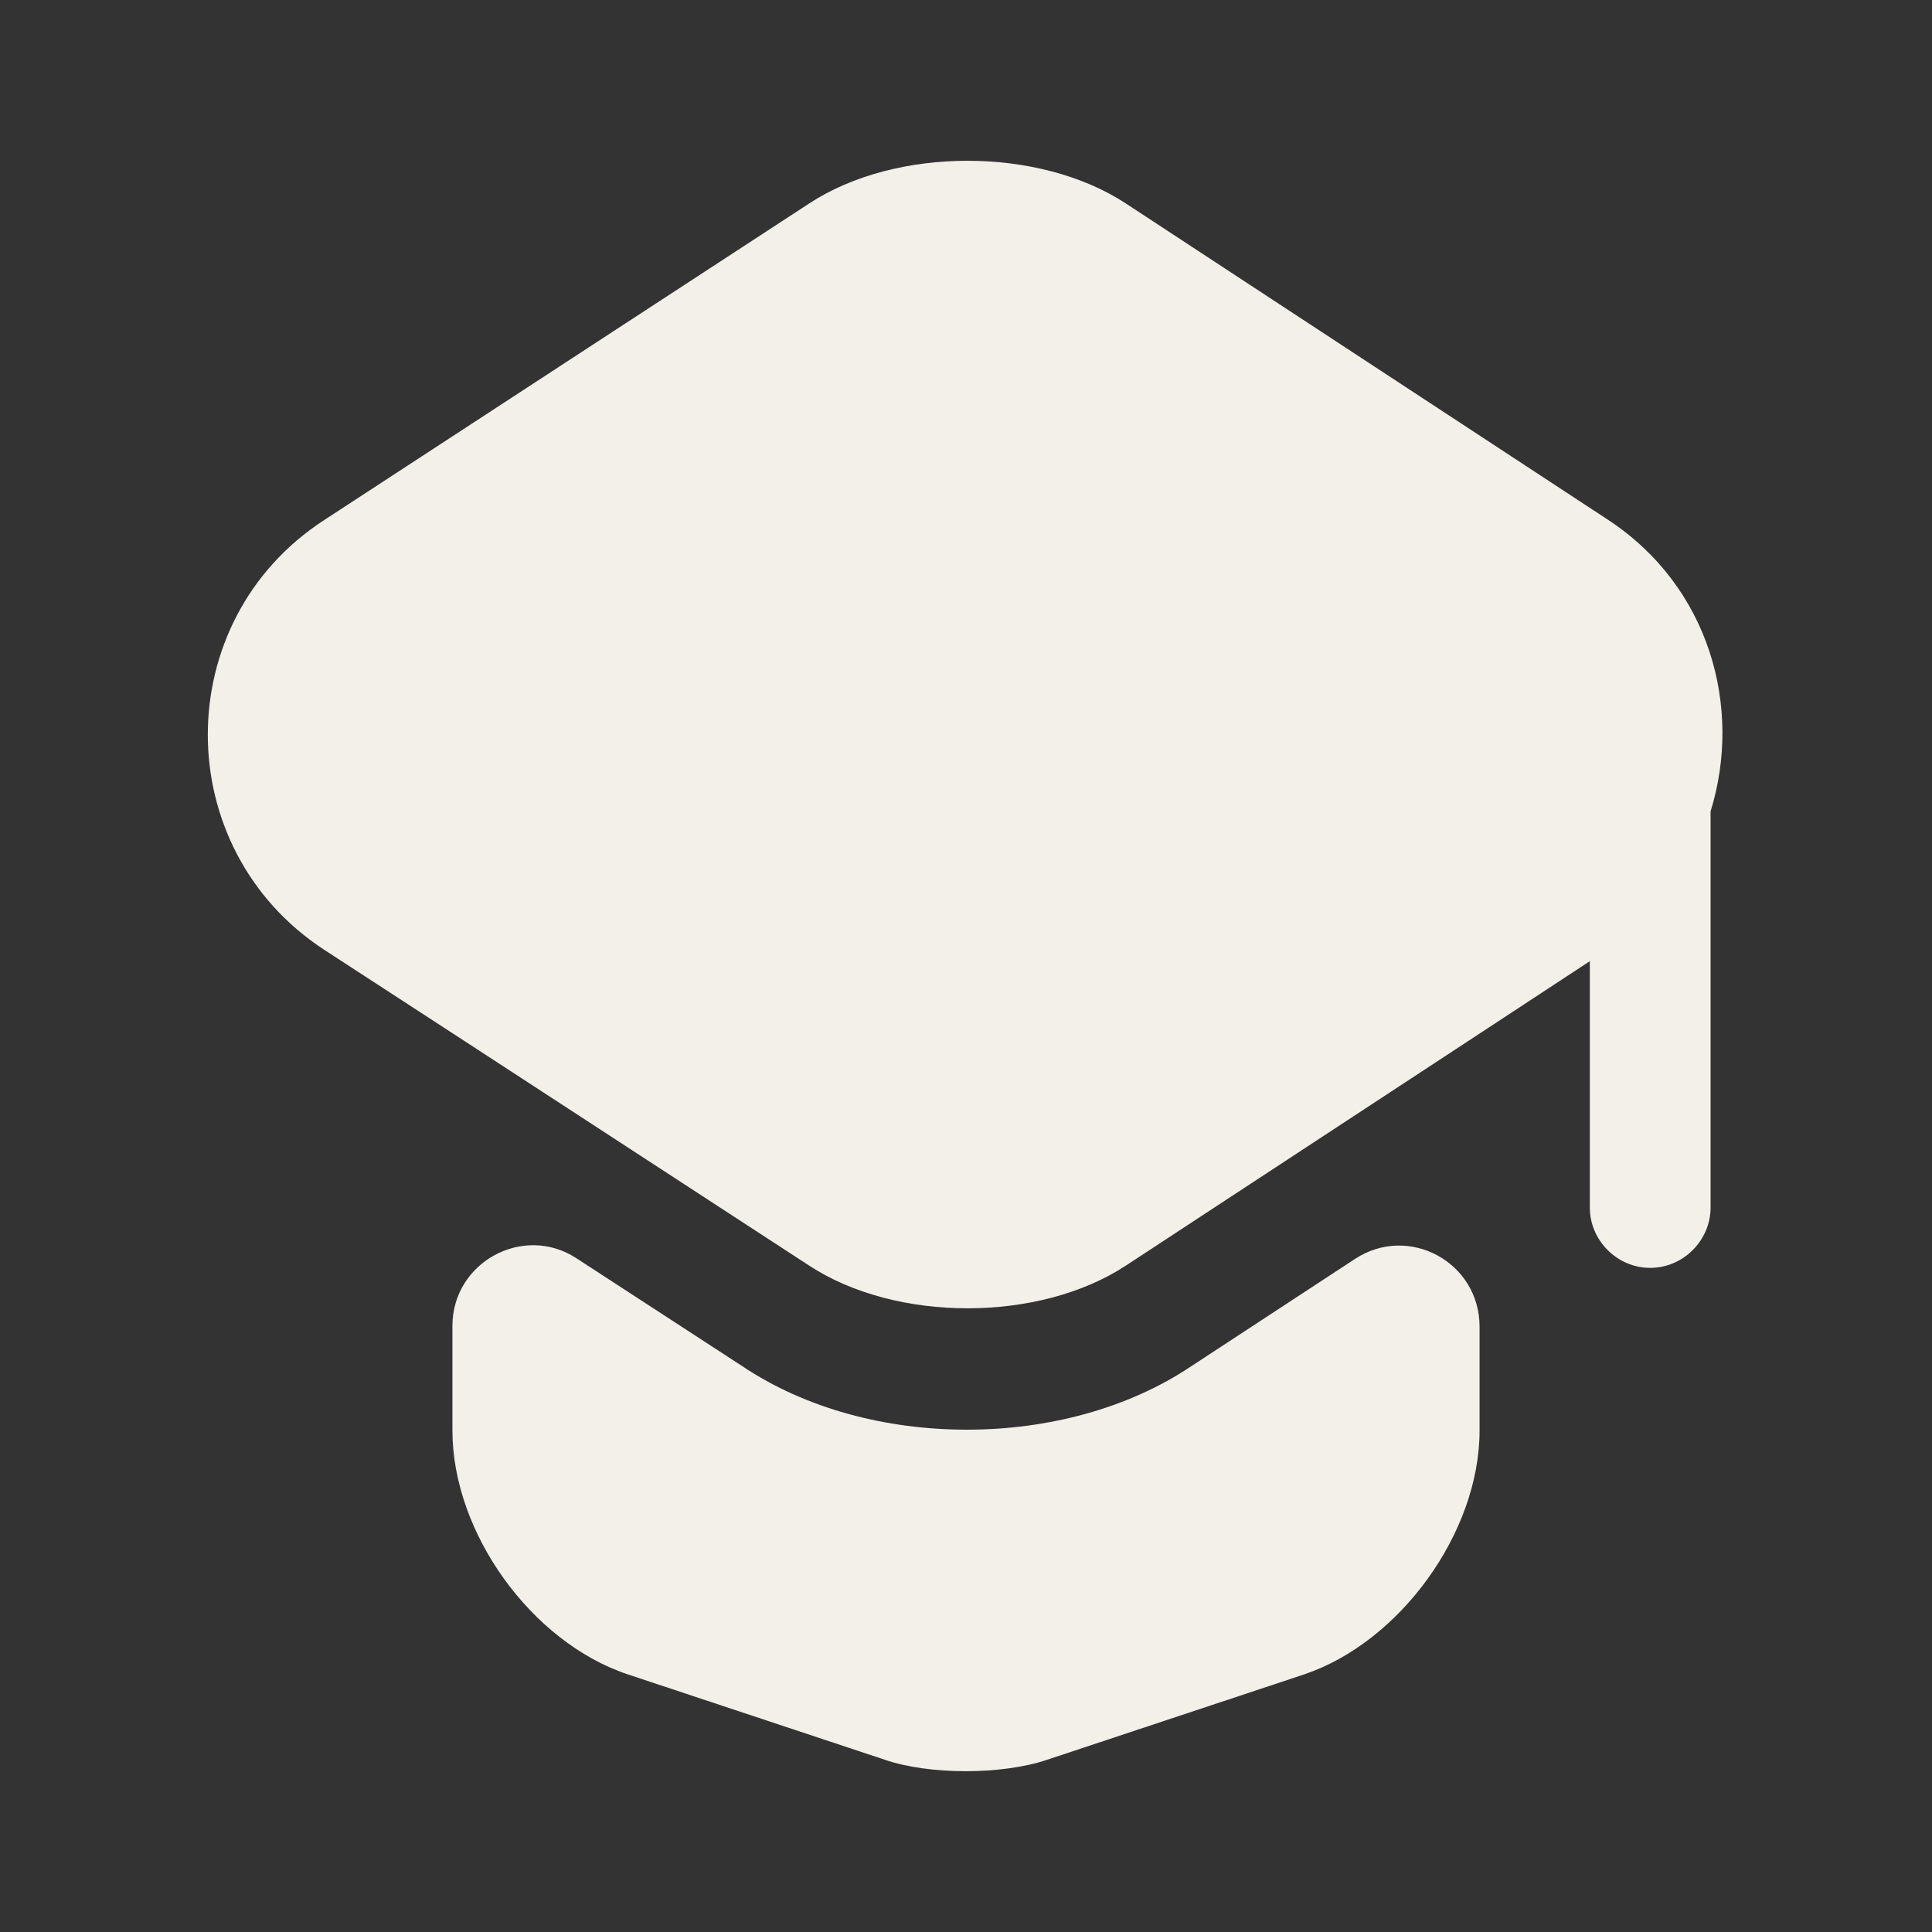 <svg width="28" height="28" viewBox="0 0 28 28" fill="none" xmlns="http://www.w3.org/2000/svg">
<rect x="0" y="0" width="28" height="28" fill="#333333" stroke="none"/>
<path d="M19.635 18.247C20.417 17.733 21.443 18.294 21.443 19.227V20.732C21.443 22.213 20.288 23.8 18.9 24.267L15.178 25.503C14.525 25.725 13.463 25.725 12.822 25.503L9.1 24.267C7.7 23.8 6.557 22.213 6.557 20.732L6.557 19.215C6.557 18.294 7.583 17.733 8.353 18.235L10.757 19.799C11.678 20.417 12.845 20.72 14.012 20.72C15.178 20.72 16.345 20.417 17.267 19.799L19.635 18.247Z" fill="#F3F0E9"/>
<path d="M23.309 7.536L16.32 2.951C15.06 2.123 12.984 2.123 11.724 2.951L4.7 7.536C2.449 8.995 2.449 12.296 4.7 13.766L6.567 14.98L11.724 18.34C12.984 19.168 15.06 19.168 16.32 18.34L21.442 14.98L23.041 13.93V17.5C23.041 17.978 23.437 18.375 23.916 18.375C24.394 18.375 24.791 17.978 24.791 17.5V11.76C25.257 10.255 24.779 8.505 23.309 7.536Z" fill="#F3F0E9"/>
</svg>
